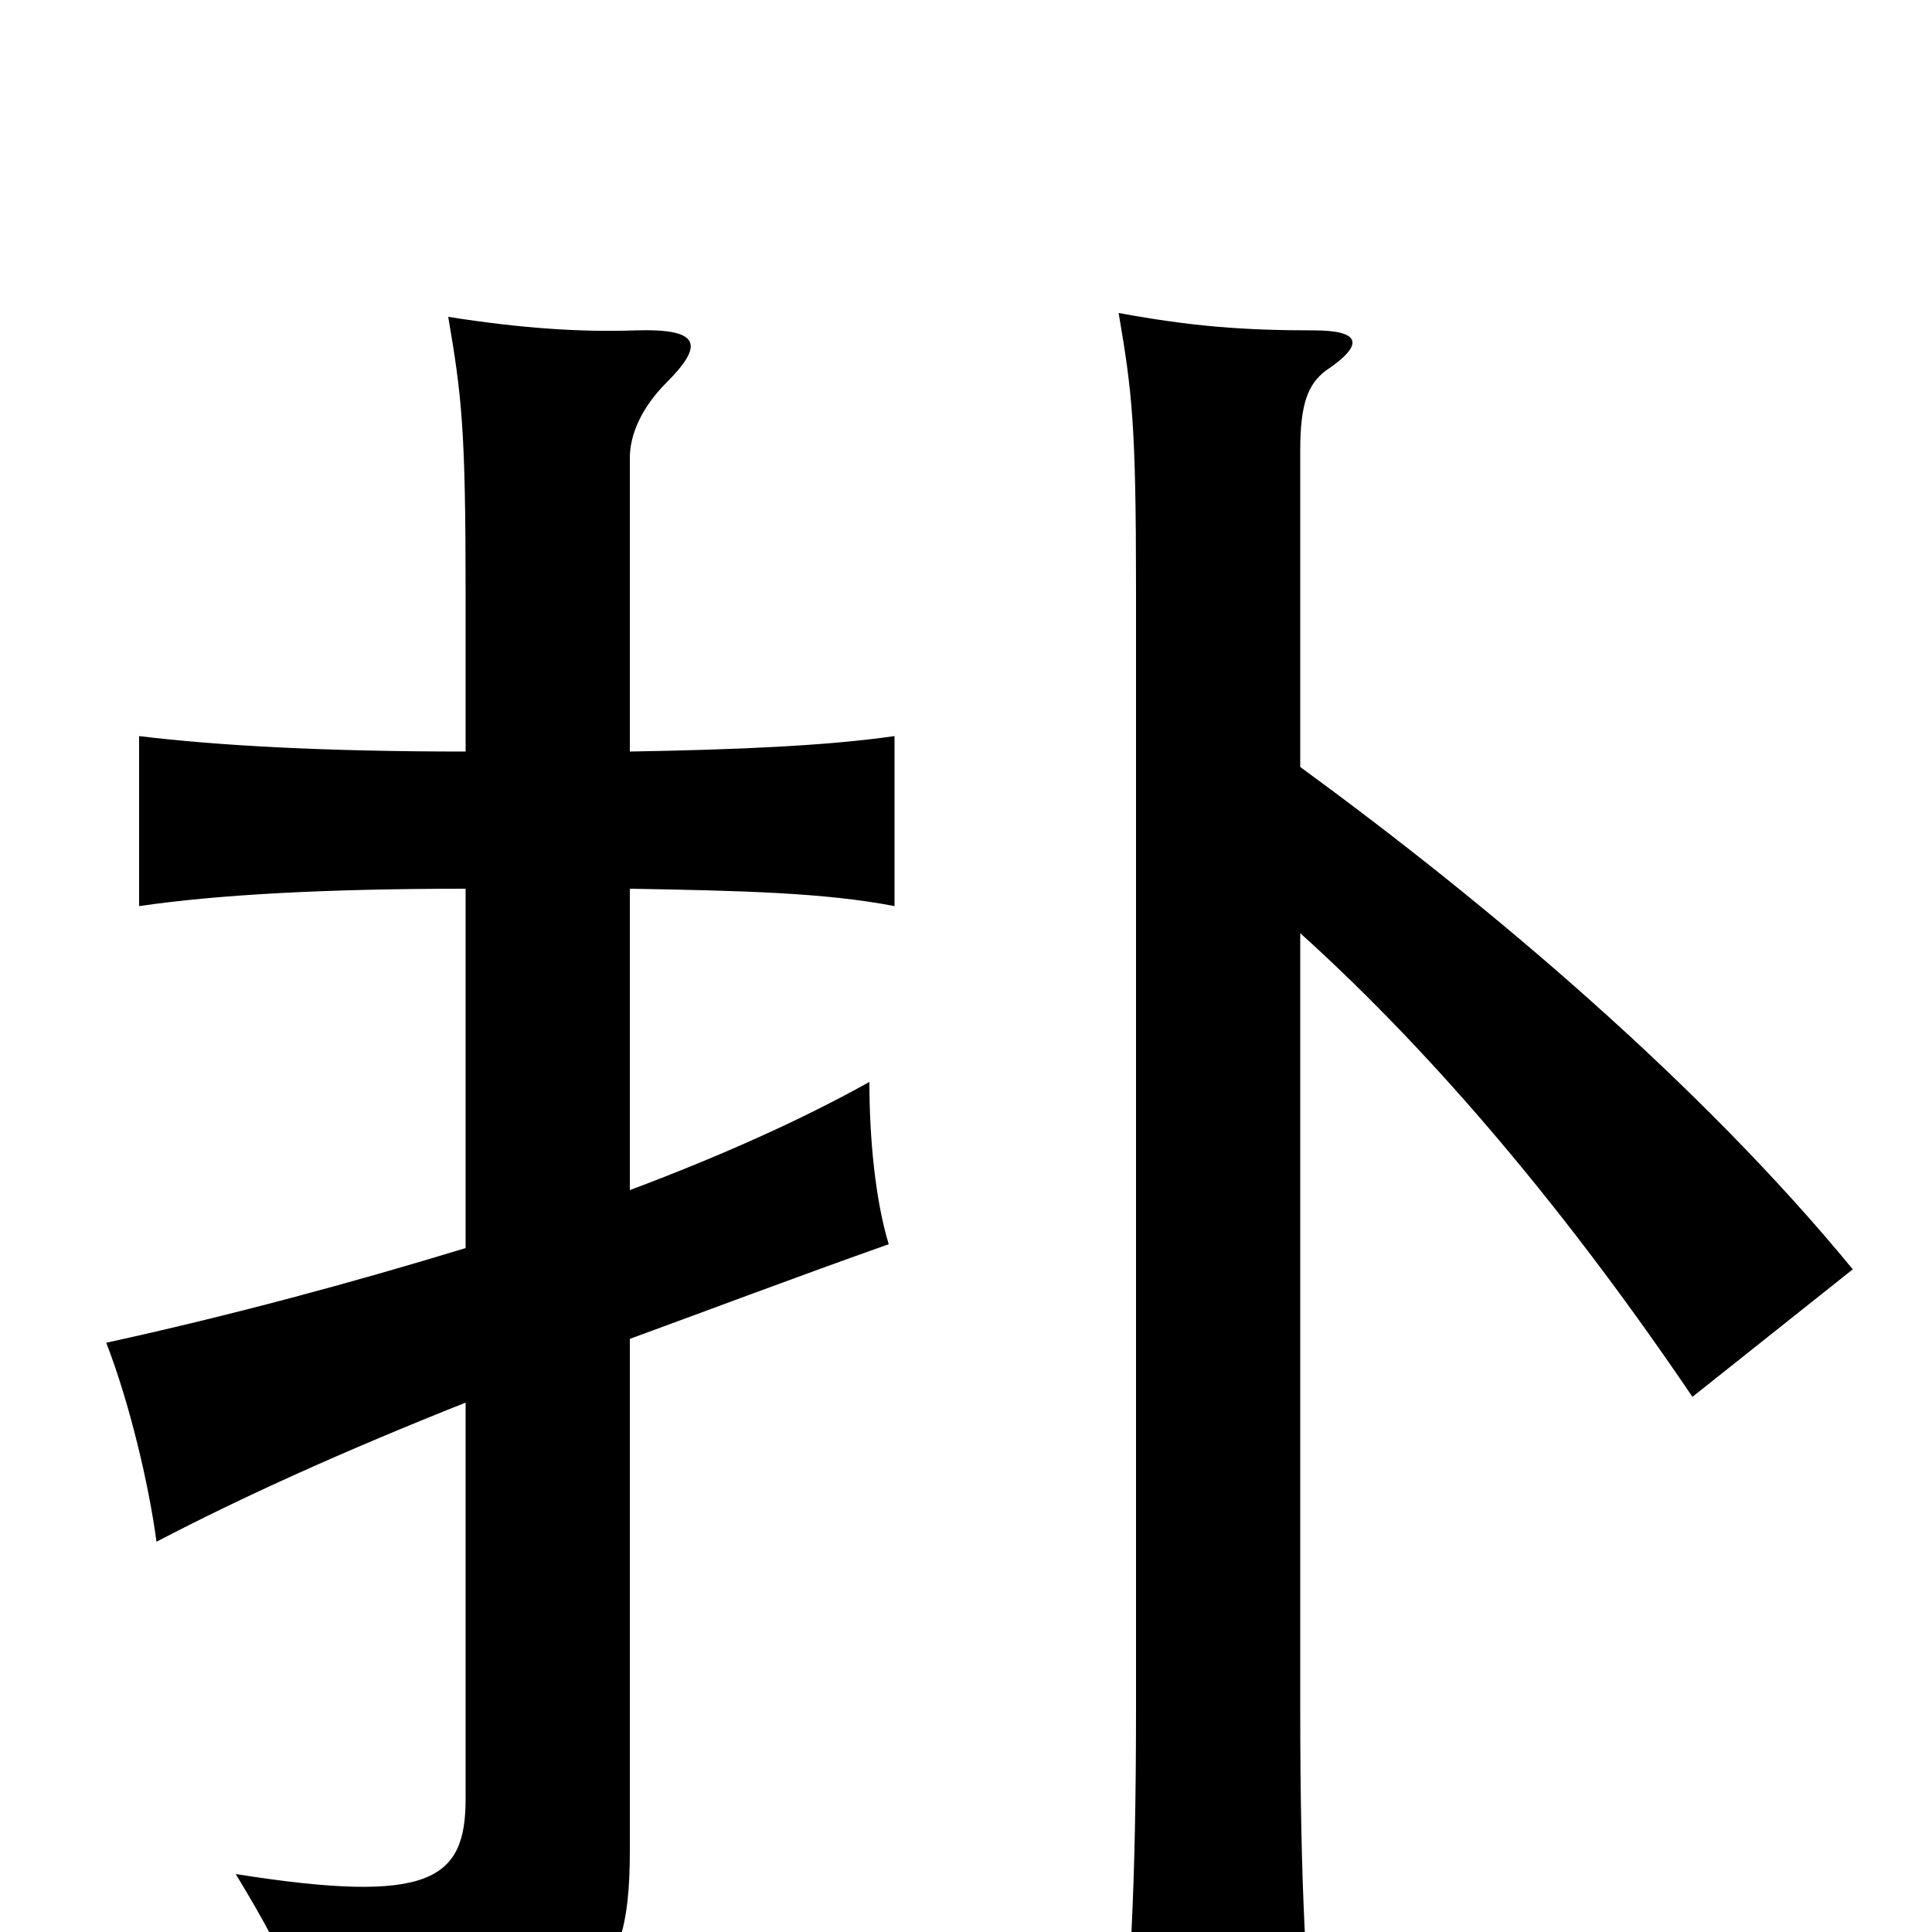 <svg xmlns="http://www.w3.org/2000/svg" viewBox="0 -1000 1000 1000">
	<path fill="#000000" d="M673 -517C745 -452 813 -370 876 -277L959 -343C881 -438 773 -530 673 -603V-767C673 -791 677 -801 686 -808C707 -822 704 -829 680 -829C644 -829 617 -831 579 -838C586 -797 588 -780 588 -695V-116C588 -24 585 30 579 79H682C676 30 673 -24 673 -116ZM241 -274V-69C241 -27 223 -14 122 -30C150 16 161 42 162 73C304 49 326 35 326 -42V-307C367 -322 412 -339 460 -356C453 -379 450 -411 450 -440C416 -421 374 -402 326 -384V-540C383 -539 427 -538 463 -531V-619C428 -614 383 -612 326 -611V-763C326 -775 332 -789 345 -802C365 -822 362 -830 329 -829C301 -828 270 -830 232 -836C239 -795 241 -778 241 -693V-611C169 -611 113 -614 72 -619V-531C113 -537 169 -540 241 -540V-354C182 -336 119 -319 55 -305C67 -274 77 -232 81 -202C125 -225 178 -249 241 -274Z"/>
</svg>